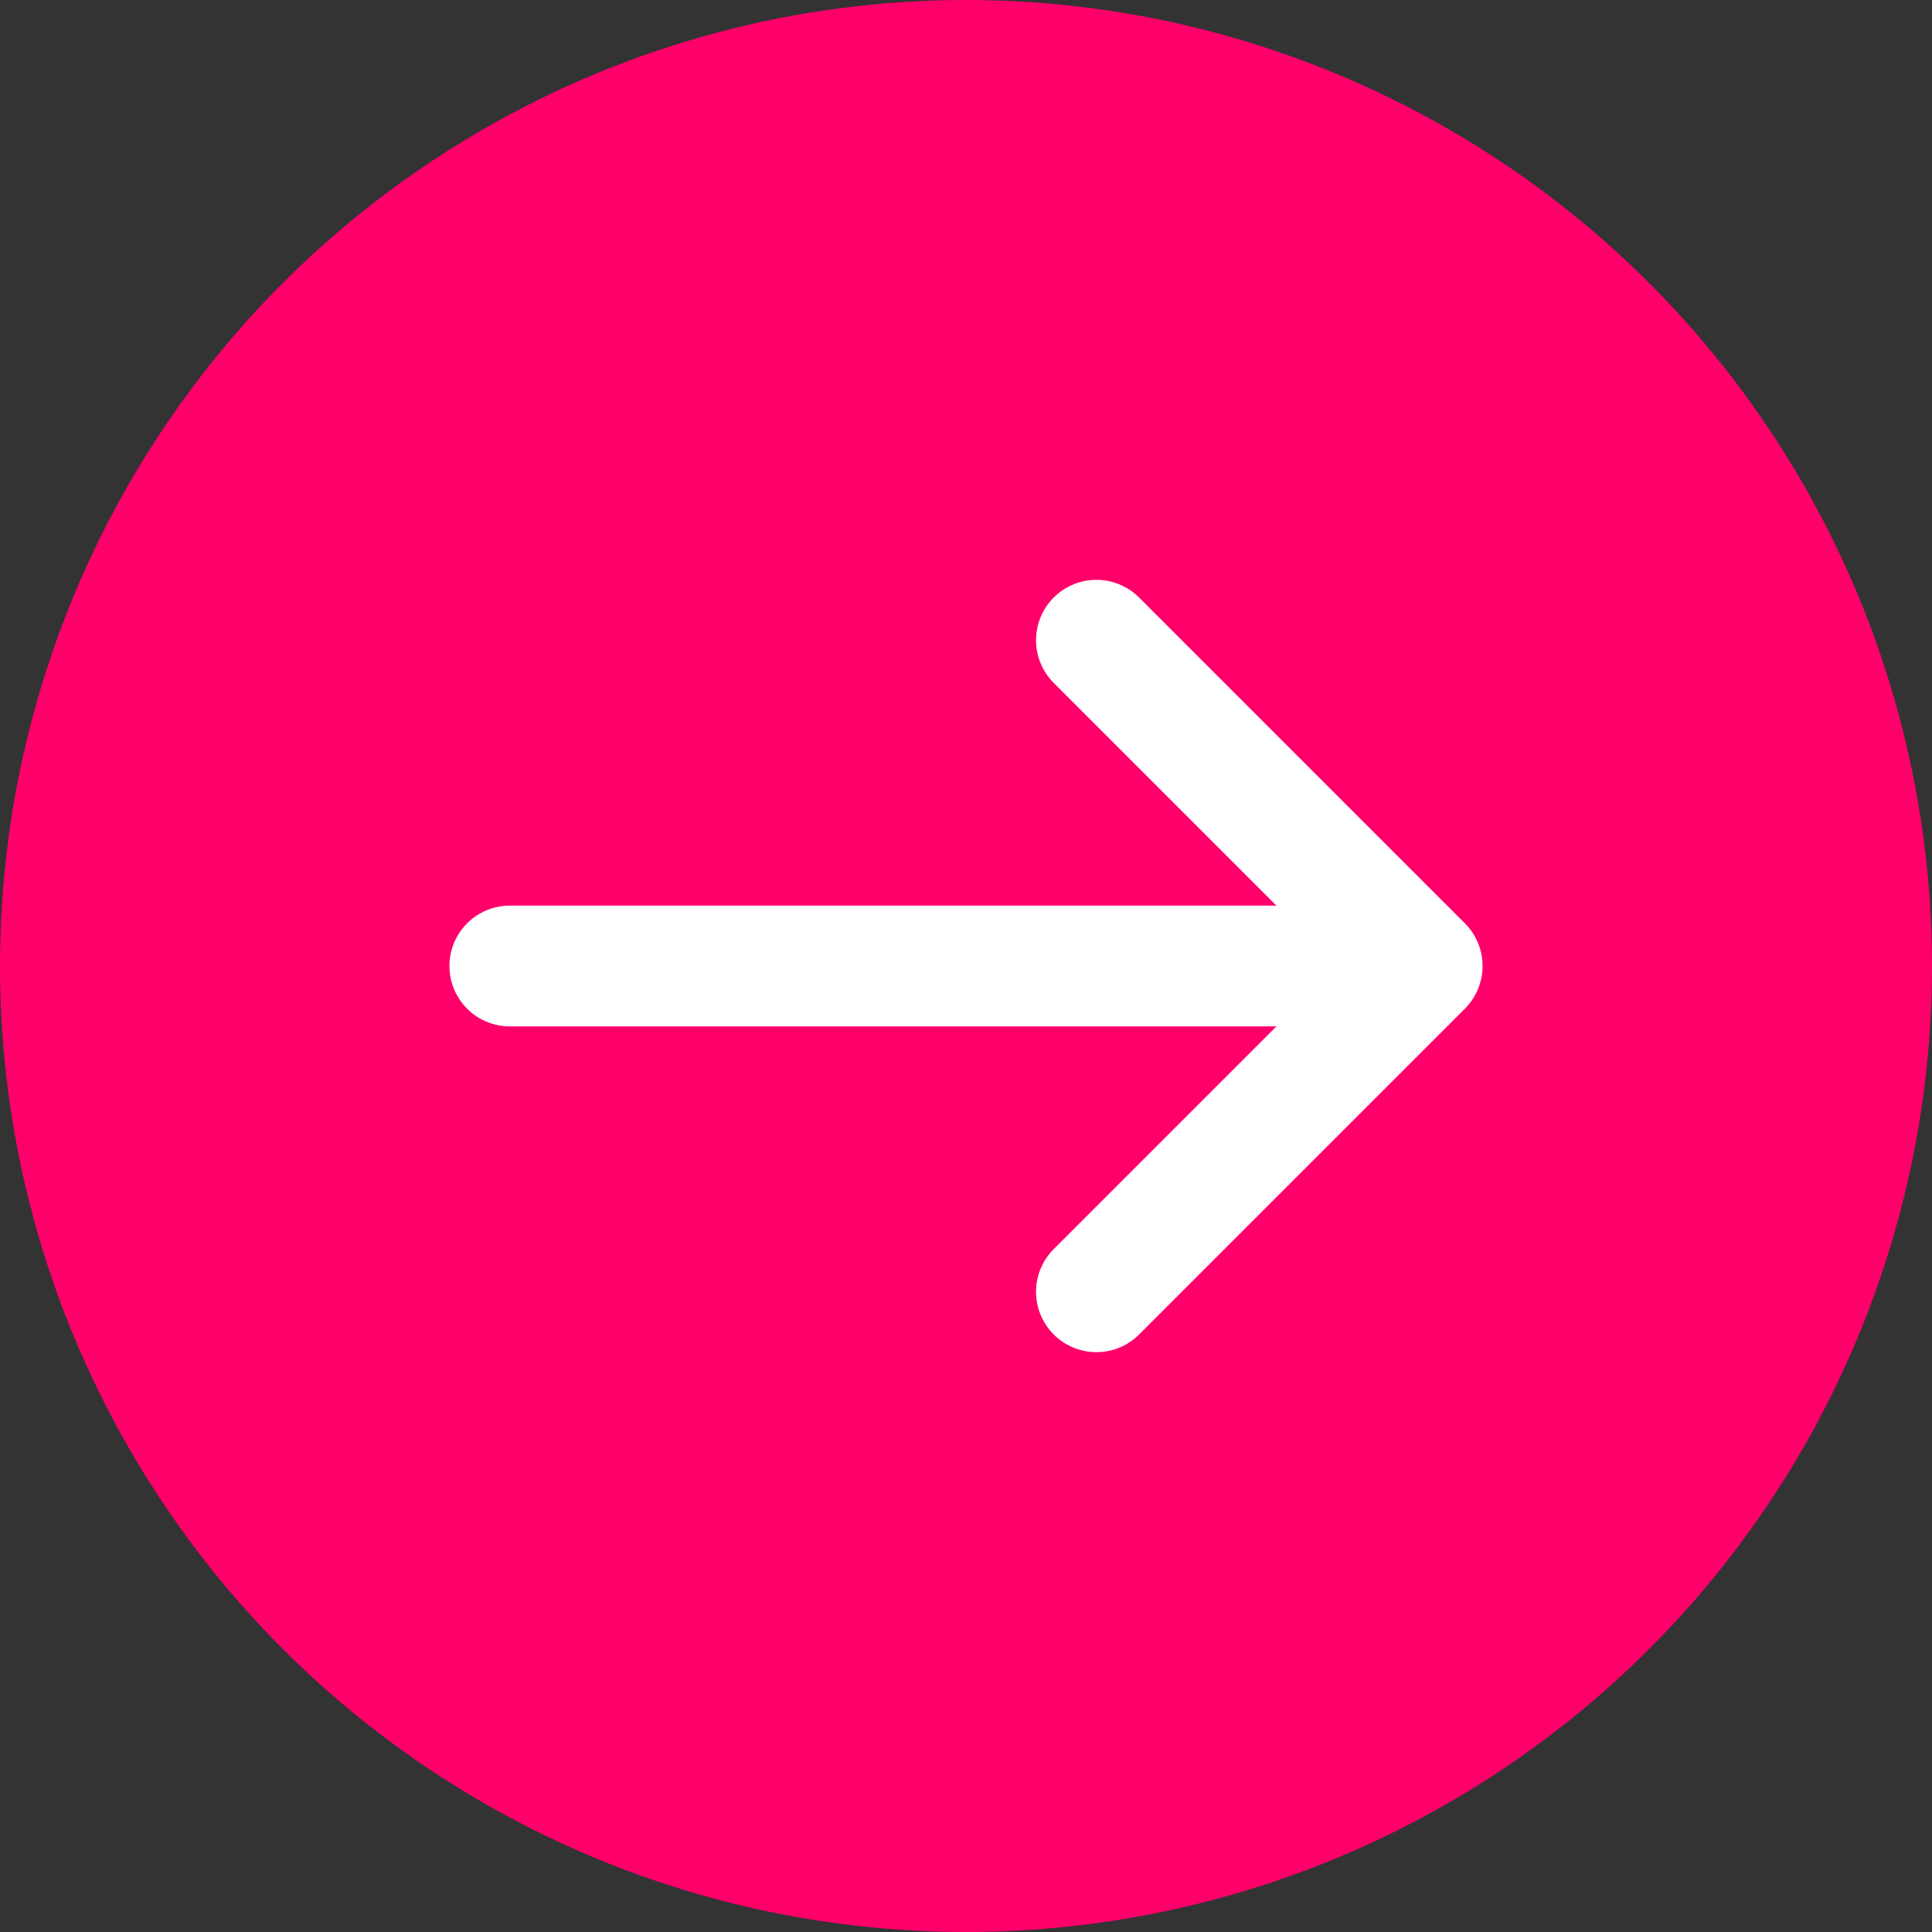 <svg width="24" height="24" viewBox="0 0 24 24" fill="none" xmlns="http://www.w3.org/2000/svg">
<rect x="0" y="0" width="24" height="24" fill="#333333" stroke="none"/>
<circle cx="12" cy="12" r="12" fill="#FF006B"/>
<path d="M13.62 7.953L17.667 12L13.62 16.047" stroke="white" stroke-width="1.5" stroke-miterlimit="10" stroke-linecap="round" stroke-linejoin="round"/>
<path d="M6.333 12H17.553" stroke="white" stroke-width="1.5" stroke-miterlimit="10" stroke-linecap="round" stroke-linejoin="round"/>
</svg>
